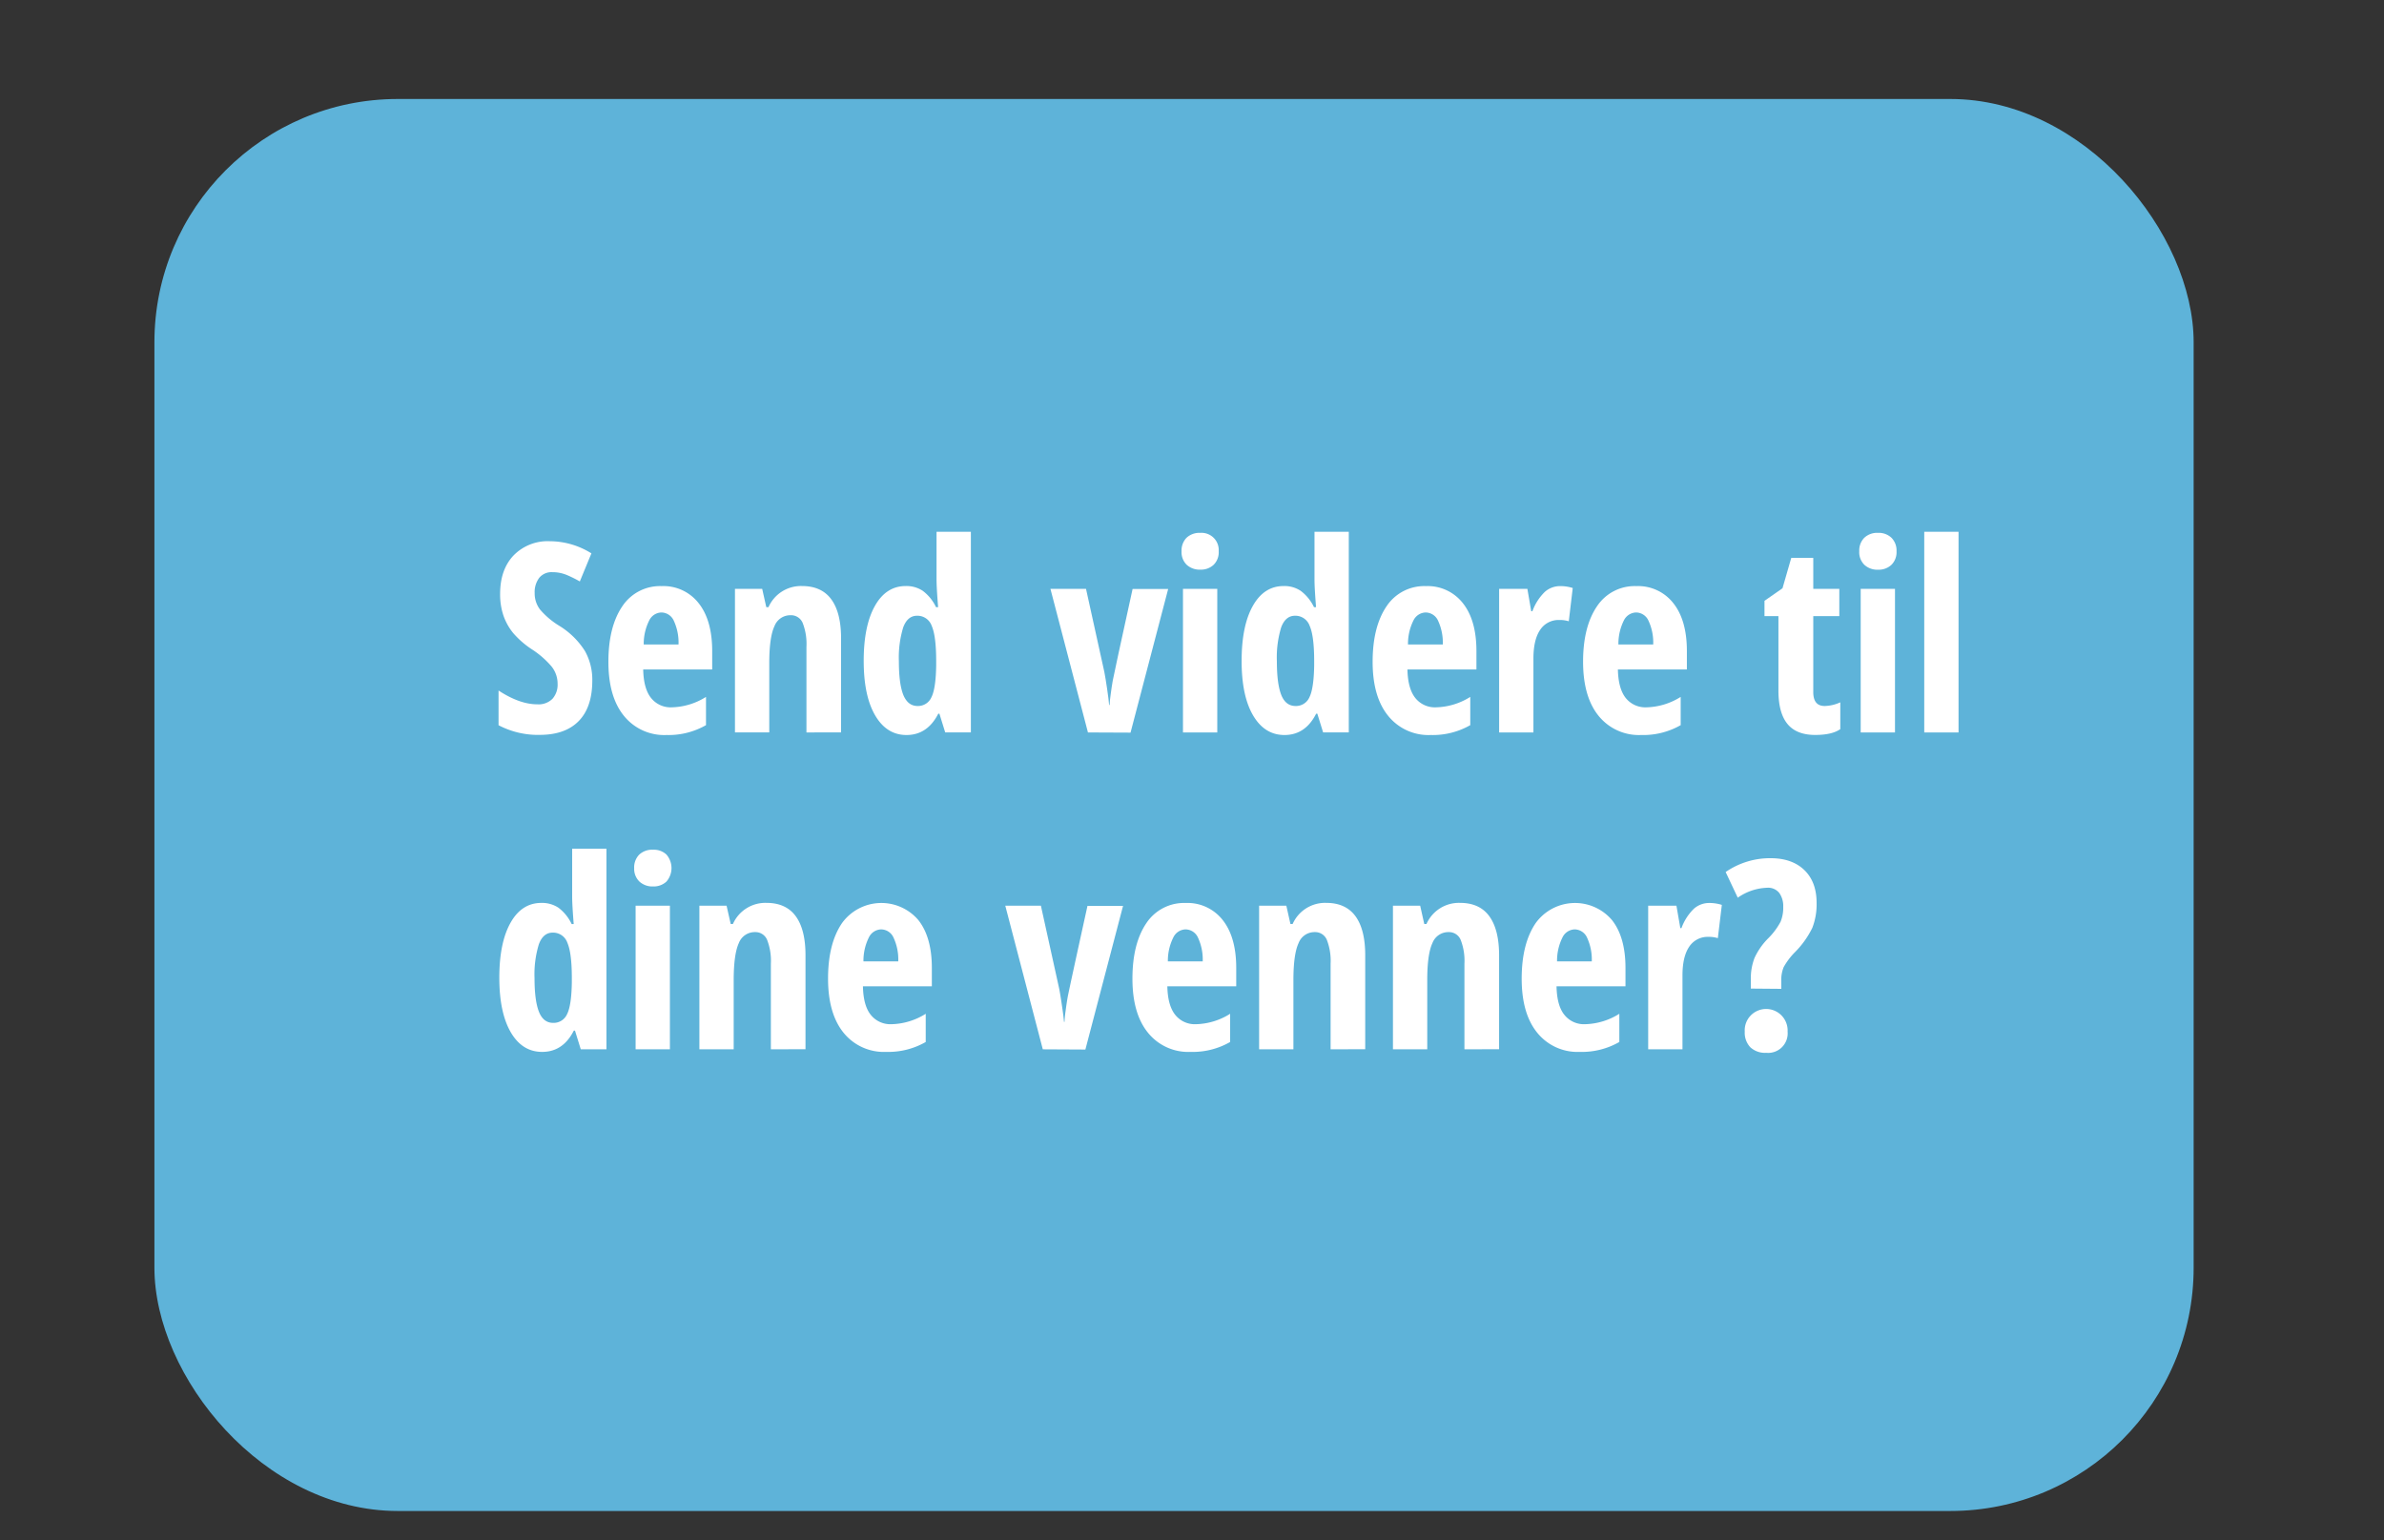 <svg id="Layer_1" data-name="Layer 1" xmlns="http://www.w3.org/2000/svg" width="650" height="420" viewBox="0 0 650 420"><rect x="0" y="0" width="650" height="420" fill="#333333" stroke="none"/><defs><style>.cls-1{fill:#5eb3d9;}.cls-2{fill:#fff;}</style></defs><title>send_videre</title><rect class="cls-1" x="42.1" y="26.99" width="556" height="385" rx="66.35"/><path class="cls-2" d="M161.49,185.54q0,7.22-3.64,11t-10.5,3.83a23.15,23.15,0,0,1-11.42-2.63v-9.46q5.76,3.77,10.58,3.76a5.33,5.33,0,0,0,4.13-1.51,5.83,5.83,0,0,0,1.39-4.11,7.51,7.51,0,0,0-1.65-4.7,24.64,24.64,0,0,0-5.45-4.73,24.47,24.47,0,0,1-5-4.37,15.74,15.74,0,0,1-2.64-4.7,17.91,17.91,0,0,1-.93-6q0-6.61,3.67-10.48a13,13,0,0,1,9.87-3.87,21.53,21.53,0,0,1,11.35,3.31l-3.16,7.66a32.4,32.4,0,0,0-3.54-1.76,10.22,10.22,0,0,0-3.95-.77,4.34,4.34,0,0,0-3.57,1.53,6.42,6.42,0,0,0-1.25,4.17,7.18,7.18,0,0,0,1.5,4.53,21.85,21.85,0,0,0,5.22,4.4,21.6,21.6,0,0,1,7,6.89A16,16,0,0,1,161.49,185.54Z"/><path class="cls-2" d="M181.7,200.41a14.1,14.1,0,0,1-11.58-5.22q-4.25-5.22-4.24-14.78t3.83-15.15a12.33,12.33,0,0,1,10.69-5.45,12.16,12.16,0,0,1,10.09,4.66q3.69,4.65,3.69,13.06v5H175.37q.1,5.23,2.15,7.79a6.82,6.82,0,0,0,5.62,2.54,18.26,18.26,0,0,0,9.35-2.84v7.7A20.58,20.58,0,0,1,181.7,200.41ZM180.33,167a3.8,3.8,0,0,0-3.3,2.13,14.27,14.27,0,0,0-1.52,6.59H185a14.22,14.22,0,0,0-1.3-6.5A3.76,3.76,0,0,0,180.33,167Z"/><path class="cls-2" d="M219.88,199.71V176.37a15.81,15.81,0,0,0-1-6.44,3.43,3.43,0,0,0-3.3-2.18,4.63,4.63,0,0,0-4.43,3q-1.41,3-1.41,10.14v18.81h-9.35V160.55h7.42l1.12,5h.6a9.67,9.67,0,0,1,9.14-5.76q5.34,0,8,3.65t2.65,10.69v25.56Z"/><path class="cls-2" d="M247.16,200.41q-5.41,0-8.54-5.34t-3.13-14.87q0-9.57,3.06-15t8.44-5.41a8,8,0,0,1,4.62,1.32,11.91,11.91,0,0,1,3.6,4.44h.57q-.43-5.34-.43-7.49V145h9.36v54.7h-7l-1.58-5.1h-.31Q252.85,200.41,247.16,200.41Zm3-7.91a4,4,0,0,0,3.79-2.37q1.2-2.37,1.3-8.63v-1.23q0-6.83-1.21-9.6a4.12,4.12,0,0,0-4-2.78q-2.6,0-3.78,3.18a28.2,28.2,0,0,0-1.18,9.27q0,6.07,1.2,9.12C247.12,191.49,248.4,192.5,250.19,192.5Z"/><path class="cls-2" d="M296.63,199.71,286.4,160.55h9.7l5,22.67c.21,1.06.46,2.6.76,4.62s.47,3.49.54,4.38h.14c0-.7.13-1.71.3-3s.36-2.52.55-3.62,2-9.45,5.41-25h9.7l-10.26,39.16Z"/><path class="cls-2" d="M322.15,150.31a5,5,0,0,1,1.35-3.67,5.14,5.14,0,0,1,3.78-1.35,4.69,4.69,0,0,1,5,5A4.81,4.81,0,0,1,330.9,154a5.06,5.06,0,0,1-3.62,1.32,5.21,5.21,0,0,1-3.72-1.32A4.81,4.81,0,0,1,322.15,150.31Zm9.74,49.4h-9.35V160.55h9.35Z"/><path class="cls-2" d="M350.21,200.41q-5.41,0-8.55-5.34t-3.13-14.87q0-9.57,3.06-15t8.44-5.41a8,8,0,0,1,4.62,1.32,12,12,0,0,1,3.61,4.44h.56q-.42-5.34-.42-7.49V145h9.35v54.7h-7l-1.58-5.1h-.32Q355.91,200.41,350.21,200.41Zm3-7.91a4,4,0,0,0,3.8-2.37c.79-1.58,1.23-4.46,1.3-8.63v-1.23q0-6.83-1.22-9.6a4.12,4.12,0,0,0-4-2.78q-2.6,0-3.78,3.18a28.24,28.24,0,0,0-1.17,9.27c0,4,.39,7.09,1.19,9.12S351.45,192.5,353.23,192.5Z"/><path class="cls-2" d="M390.07,200.41a14.1,14.1,0,0,1-11.58-5.22q-4.25-5.22-4.24-14.78t3.83-15.15a12.33,12.33,0,0,1,10.69-5.45,12.16,12.16,0,0,1,10.09,4.66q3.69,4.65,3.69,13.06v5H383.74q.11,5.23,2.15,7.79a6.82,6.82,0,0,0,5.62,2.54,18.32,18.32,0,0,0,9.36-2.84v7.7A20.61,20.61,0,0,1,390.07,200.41ZM388.7,167a3.81,3.81,0,0,0-3.3,2.13,14.29,14.29,0,0,0-1.51,6.59h9.49a14.22,14.22,0,0,0-1.3-6.5A3.75,3.75,0,0,0,388.7,167Z"/><path class="cls-2" d="M425.44,159.81a11,11,0,0,1,3.37.52l-1.08,9.07a8,8,0,0,0-2.57-.35,6,6,0,0,0-5.24,2.69c-1.22,1.8-1.83,4.4-1.83,7.82v20.15h-9.35V160.55h7.7l1.05,6.11h.32a14.12,14.12,0,0,1,3.38-5.27A6.24,6.24,0,0,1,425.44,159.81Z"/><path class="cls-2" d="M447.45,200.41a14.13,14.13,0,0,1-11.59-5.22q-4.23-5.22-4.23-14.78t3.83-15.15a12.31,12.31,0,0,1,10.69-5.45,12.17,12.17,0,0,1,10.09,4.66q3.69,4.65,3.69,13.06v5H441.12q.11,5.23,2.14,7.79a6.84,6.84,0,0,0,5.63,2.54,18.29,18.29,0,0,0,9.35-2.84v7.7A20.6,20.6,0,0,1,447.45,200.41ZM446.08,167a3.82,3.82,0,0,0-3.31,2.13,14.29,14.29,0,0,0-1.51,6.59h9.49a14.09,14.09,0,0,0-1.3-6.5A3.74,3.74,0,0,0,446.08,167Z"/><path class="cls-2" d="M497.51,192.5a10.89,10.89,0,0,0,4.25-1v7.31c-1.52,1.06-3.8,1.58-6.85,1.58q-5.1,0-7.56-3t-2.46-9.12V168h-3.8v-4.18L486,160.4l2.39-8.29h6v8.44h7.1V168h-7.1v20.6Q494.35,192.51,497.51,192.5Z"/><path class="cls-2" d="M506.93,150.31a4.94,4.94,0,0,1,1.36-3.67,5.1,5.1,0,0,1,3.77-1.35,5,5,0,0,1,3.66,1.35,4.9,4.9,0,0,1,1.37,3.67,4.84,4.84,0,0,1-1.4,3.71,5.1,5.1,0,0,1-3.63,1.32,5.22,5.22,0,0,1-3.72-1.32A4.81,4.81,0,0,1,506.93,150.31Zm9.74,49.4h-9.35V160.55h9.35Z"/><path class="cls-2" d="M534,199.71h-9.35V145H534Z"/><path class="cls-2" d="M147.81,286.81q-5.42,0-8.54-5.34t-3.13-14.87q0-9.57,3.06-15t8.44-5.41a8.11,8.11,0,0,1,4.62,1.31,12,12,0,0,1,3.6,4.45h.56q-.42-5.34-.42-7.49V231.41h9.35v54.7h-7l-1.58-5.1h-.32Q153.51,286.82,147.81,286.81Zm3-7.91a4,4,0,0,0,3.8-2.37q1.2-2.37,1.3-8.63v-1.23q0-6.82-1.21-9.6a4.12,4.12,0,0,0-4-2.78q-2.61,0-3.78,3.18a27.93,27.93,0,0,0-1.18,9.27q0,6.08,1.2,9.12T150.83,278.9Z"/><path class="cls-2" d="M172.91,236.71a4.94,4.94,0,0,1,1.36-3.67,5.11,5.11,0,0,1,3.78-1.35A5,5,0,0,1,181.7,233a5.61,5.61,0,0,1,0,7.38,5.09,5.09,0,0,1-3.62,1.32,5.23,5.23,0,0,1-3.73-1.32A4.82,4.82,0,0,1,172.91,236.71Zm9.74,49.4H173.3V246.94h9.35Z"/><path class="cls-2" d="M210.18,286.11V262.77a15.81,15.81,0,0,0-1-6.44,3.43,3.43,0,0,0-3.31-2.18,4.64,4.64,0,0,0-4.43,3q-1.39,3-1.4,10.14v18.81h-9.35V246.94h7.41l1.13,5h.6a9.67,9.67,0,0,1,9.14-5.76q5.34,0,8,3.65t2.65,10.69v25.56Z"/><path class="cls-2" d="M241.61,286.81A14.13,14.13,0,0,1,230,281.59q-4.23-5.22-4.23-14.78t3.83-15.15a13.24,13.24,0,0,1,20.78-.8q3.69,4.66,3.69,13.07v5H235.28c.07,3.49.78,6.09,2.14,7.78a6.82,6.82,0,0,0,5.63,2.55,18.29,18.29,0,0,0,9.35-2.84v7.69A20.51,20.51,0,0,1,241.61,286.81Zm-1.37-33.4a3.82,3.82,0,0,0-3.31,2.13,14.29,14.29,0,0,0-1.51,6.59h9.49a14.06,14.06,0,0,0-1.3-6.5A3.74,3.74,0,0,0,240.24,253.41Z"/><path class="cls-2" d="M284.32,286.11l-10.23-39.17h9.71l5,22.68q.31,1.59.75,4.62c.3,2,.48,3.49.55,4.38h.14a30.32,30.32,0,0,1,.3-3c.17-1.32.35-2.52.54-3.62s2-9.45,5.42-25h9.7l-10.27,39.17Z"/><path class="cls-2" d="M324.61,286.81A14.1,14.1,0,0,1,313,281.59q-4.25-5.22-4.24-14.78t3.83-15.15a12.33,12.33,0,0,1,10.69-5.45,12.18,12.18,0,0,1,10.09,4.65q3.69,4.66,3.69,13.07v5H318.28c.07,3.49.79,6.09,2.15,7.78a6.8,6.8,0,0,0,5.62,2.55,18.26,18.26,0,0,0,9.35-2.84v7.69A20.48,20.48,0,0,1,324.61,286.81Zm-1.37-33.4a3.8,3.8,0,0,0-3.3,2.13,14.27,14.27,0,0,0-1.52,6.59h9.5a14.18,14.18,0,0,0-1.3-6.5A3.76,3.76,0,0,0,323.24,253.41Z"/><path class="cls-2" d="M362.79,286.11V262.77a15.81,15.81,0,0,0-1-6.44,3.43,3.43,0,0,0-3.3-2.18,4.63,4.63,0,0,0-4.43,3q-1.41,3-1.41,10.14v18.81h-9.35V246.94h7.42l1.12,5h.6a9.67,9.67,0,0,1,9.14-5.76q5.34,0,8,3.65t2.65,10.69v25.56Z"/><path class="cls-2" d="M399.28,286.11V262.77a15.81,15.81,0,0,0-1-6.44,3.43,3.43,0,0,0-3.3-2.18,4.63,4.63,0,0,0-4.43,3q-1.41,3-1.41,10.14v18.81h-9.35V246.94h7.42l1.12,5h.6a9.67,9.67,0,0,1,9.14-5.76c3.57,0,6.23,1.22,8,3.65s2.66,6,2.66,10.69v25.56Z"/><path class="cls-2" d="M430.71,286.81a14.1,14.1,0,0,1-11.58-5.22q-4.25-5.22-4.24-14.78t3.84-15.15a13.23,13.23,0,0,1,20.77-.8q3.69,4.66,3.69,13.07v5h-18.8c.07,3.49.78,6.09,2.14,7.78a6.8,6.8,0,0,0,5.62,2.55,18.32,18.32,0,0,0,9.36-2.84v7.69A20.52,20.52,0,0,1,430.71,286.81Zm-1.37-33.4a3.81,3.81,0,0,0-3.3,2.13,14.29,14.29,0,0,0-1.51,6.59H434a14.18,14.18,0,0,0-1.3-6.5A3.75,3.75,0,0,0,429.34,253.41Z"/><path class="cls-2" d="M466.08,246.21a11.14,11.14,0,0,1,3.38.52l-1.09,9.07a8,8,0,0,0-2.57-.35,6,6,0,0,0-5.24,2.69c-1.22,1.8-1.83,4.4-1.83,7.82v20.15h-9.35V246.94h7.7l1.06,6.12h.31a14.12,14.12,0,0,1,3.38-5.27A6.24,6.24,0,0,1,466.08,246.21Z"/><path class="cls-2" d="M477.37,269.55v-2.46a15.42,15.42,0,0,1,1-5.89,18.42,18.42,0,0,1,3.78-5.4,19,19,0,0,0,3.32-4.46,10.15,10.15,0,0,0,.73-4.11,6.17,6.17,0,0,0-1.06-3.73,3.86,3.86,0,0,0-3.34-1.44,14.75,14.75,0,0,0-8,2.71l-3.3-7A21.26,21.26,0,0,1,482.78,234q5.81,0,9.16,3.22t3.36,8.95a17.79,17.79,0,0,1-1.16,6.8,24.84,24.84,0,0,1-4.82,6.73,18.63,18.63,0,0,0-3,4,9.08,9.08,0,0,0-.65,3.78v2.14Zm-1.66,11.74a5.77,5.77,0,0,1,1.5-4.27,5.86,5.86,0,0,1,10.18,4.27,5.32,5.32,0,0,1-5.84,5.77,5.85,5.85,0,0,1-4.32-1.51A5.76,5.76,0,0,1,475.71,281.29Z"/></svg>
